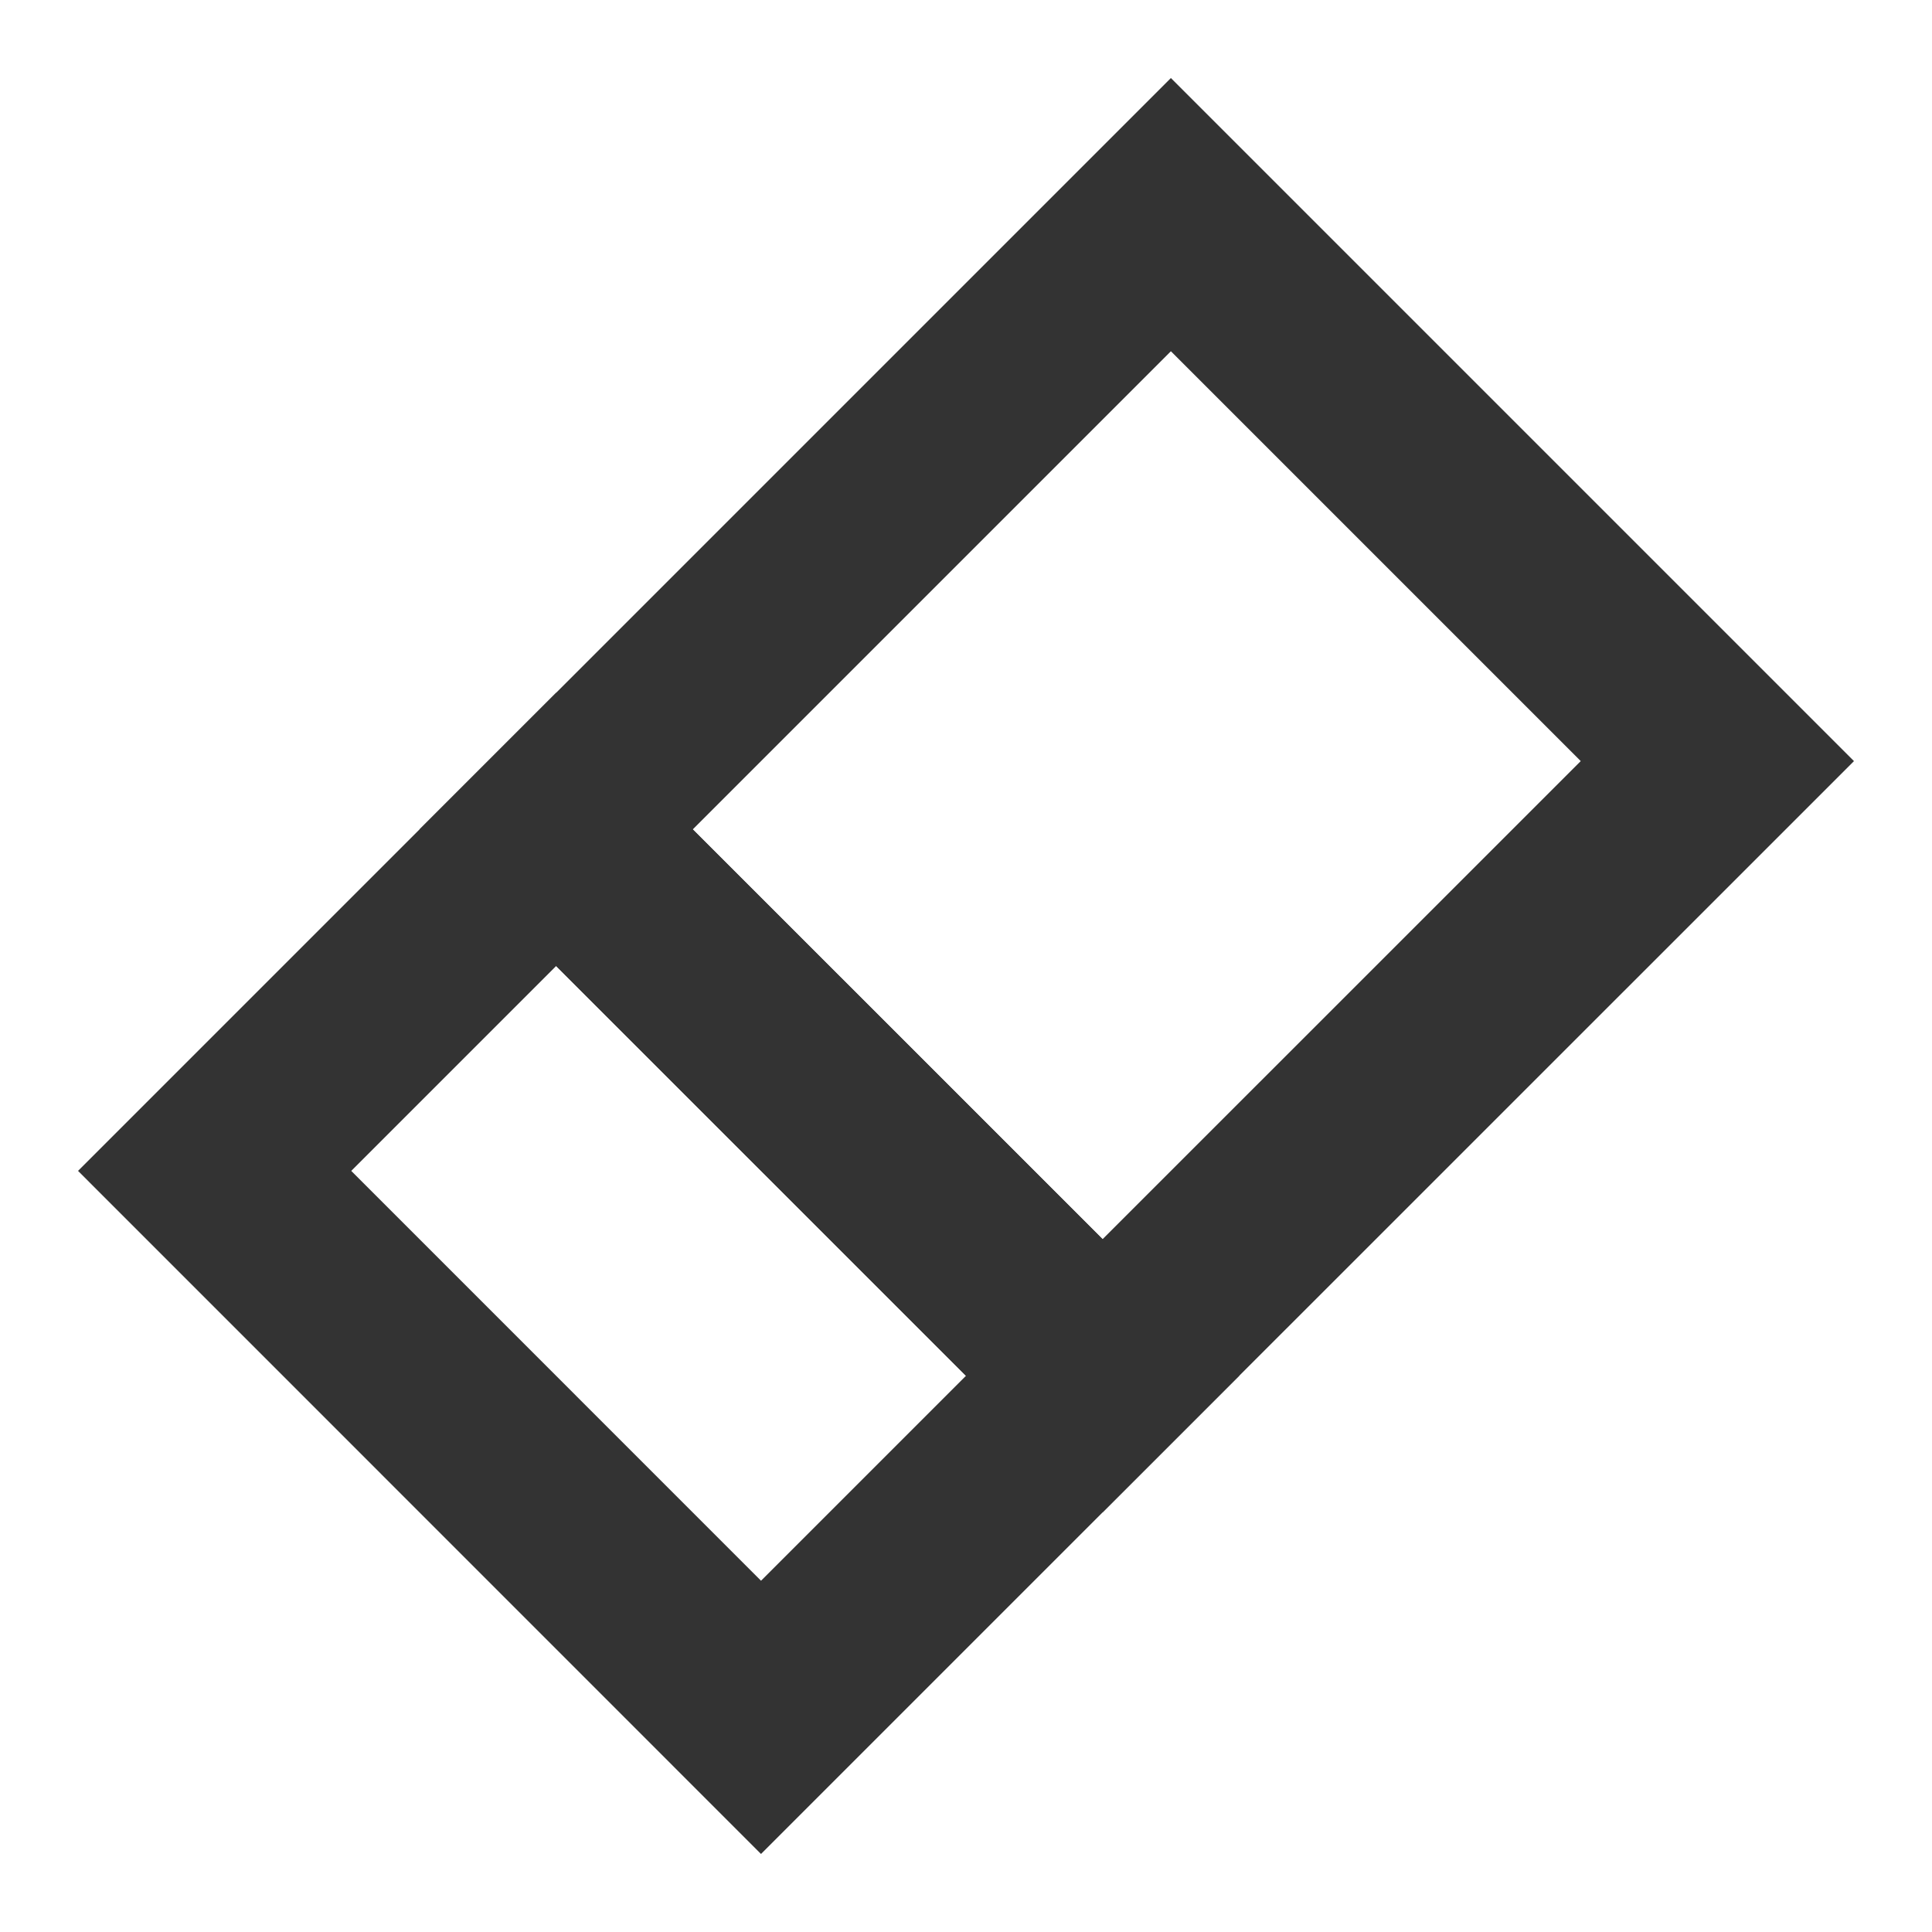 <svg width="20" height="20" viewBox="0 0 20 20" fill="none" xmlns="http://www.w3.org/2000/svg">
<path d="M12.121 2.222L17.778 7.879L11.414 14.242L5.757 8.586L12.121 2.222Z" stroke="#333333" stroke-width="2"/>
<path d="M5.757 8.586L11.414 14.242L7.878 17.778L2.222 12.121L5.757 8.586Z" stroke="#333333" stroke-width="2"/>
</svg>
